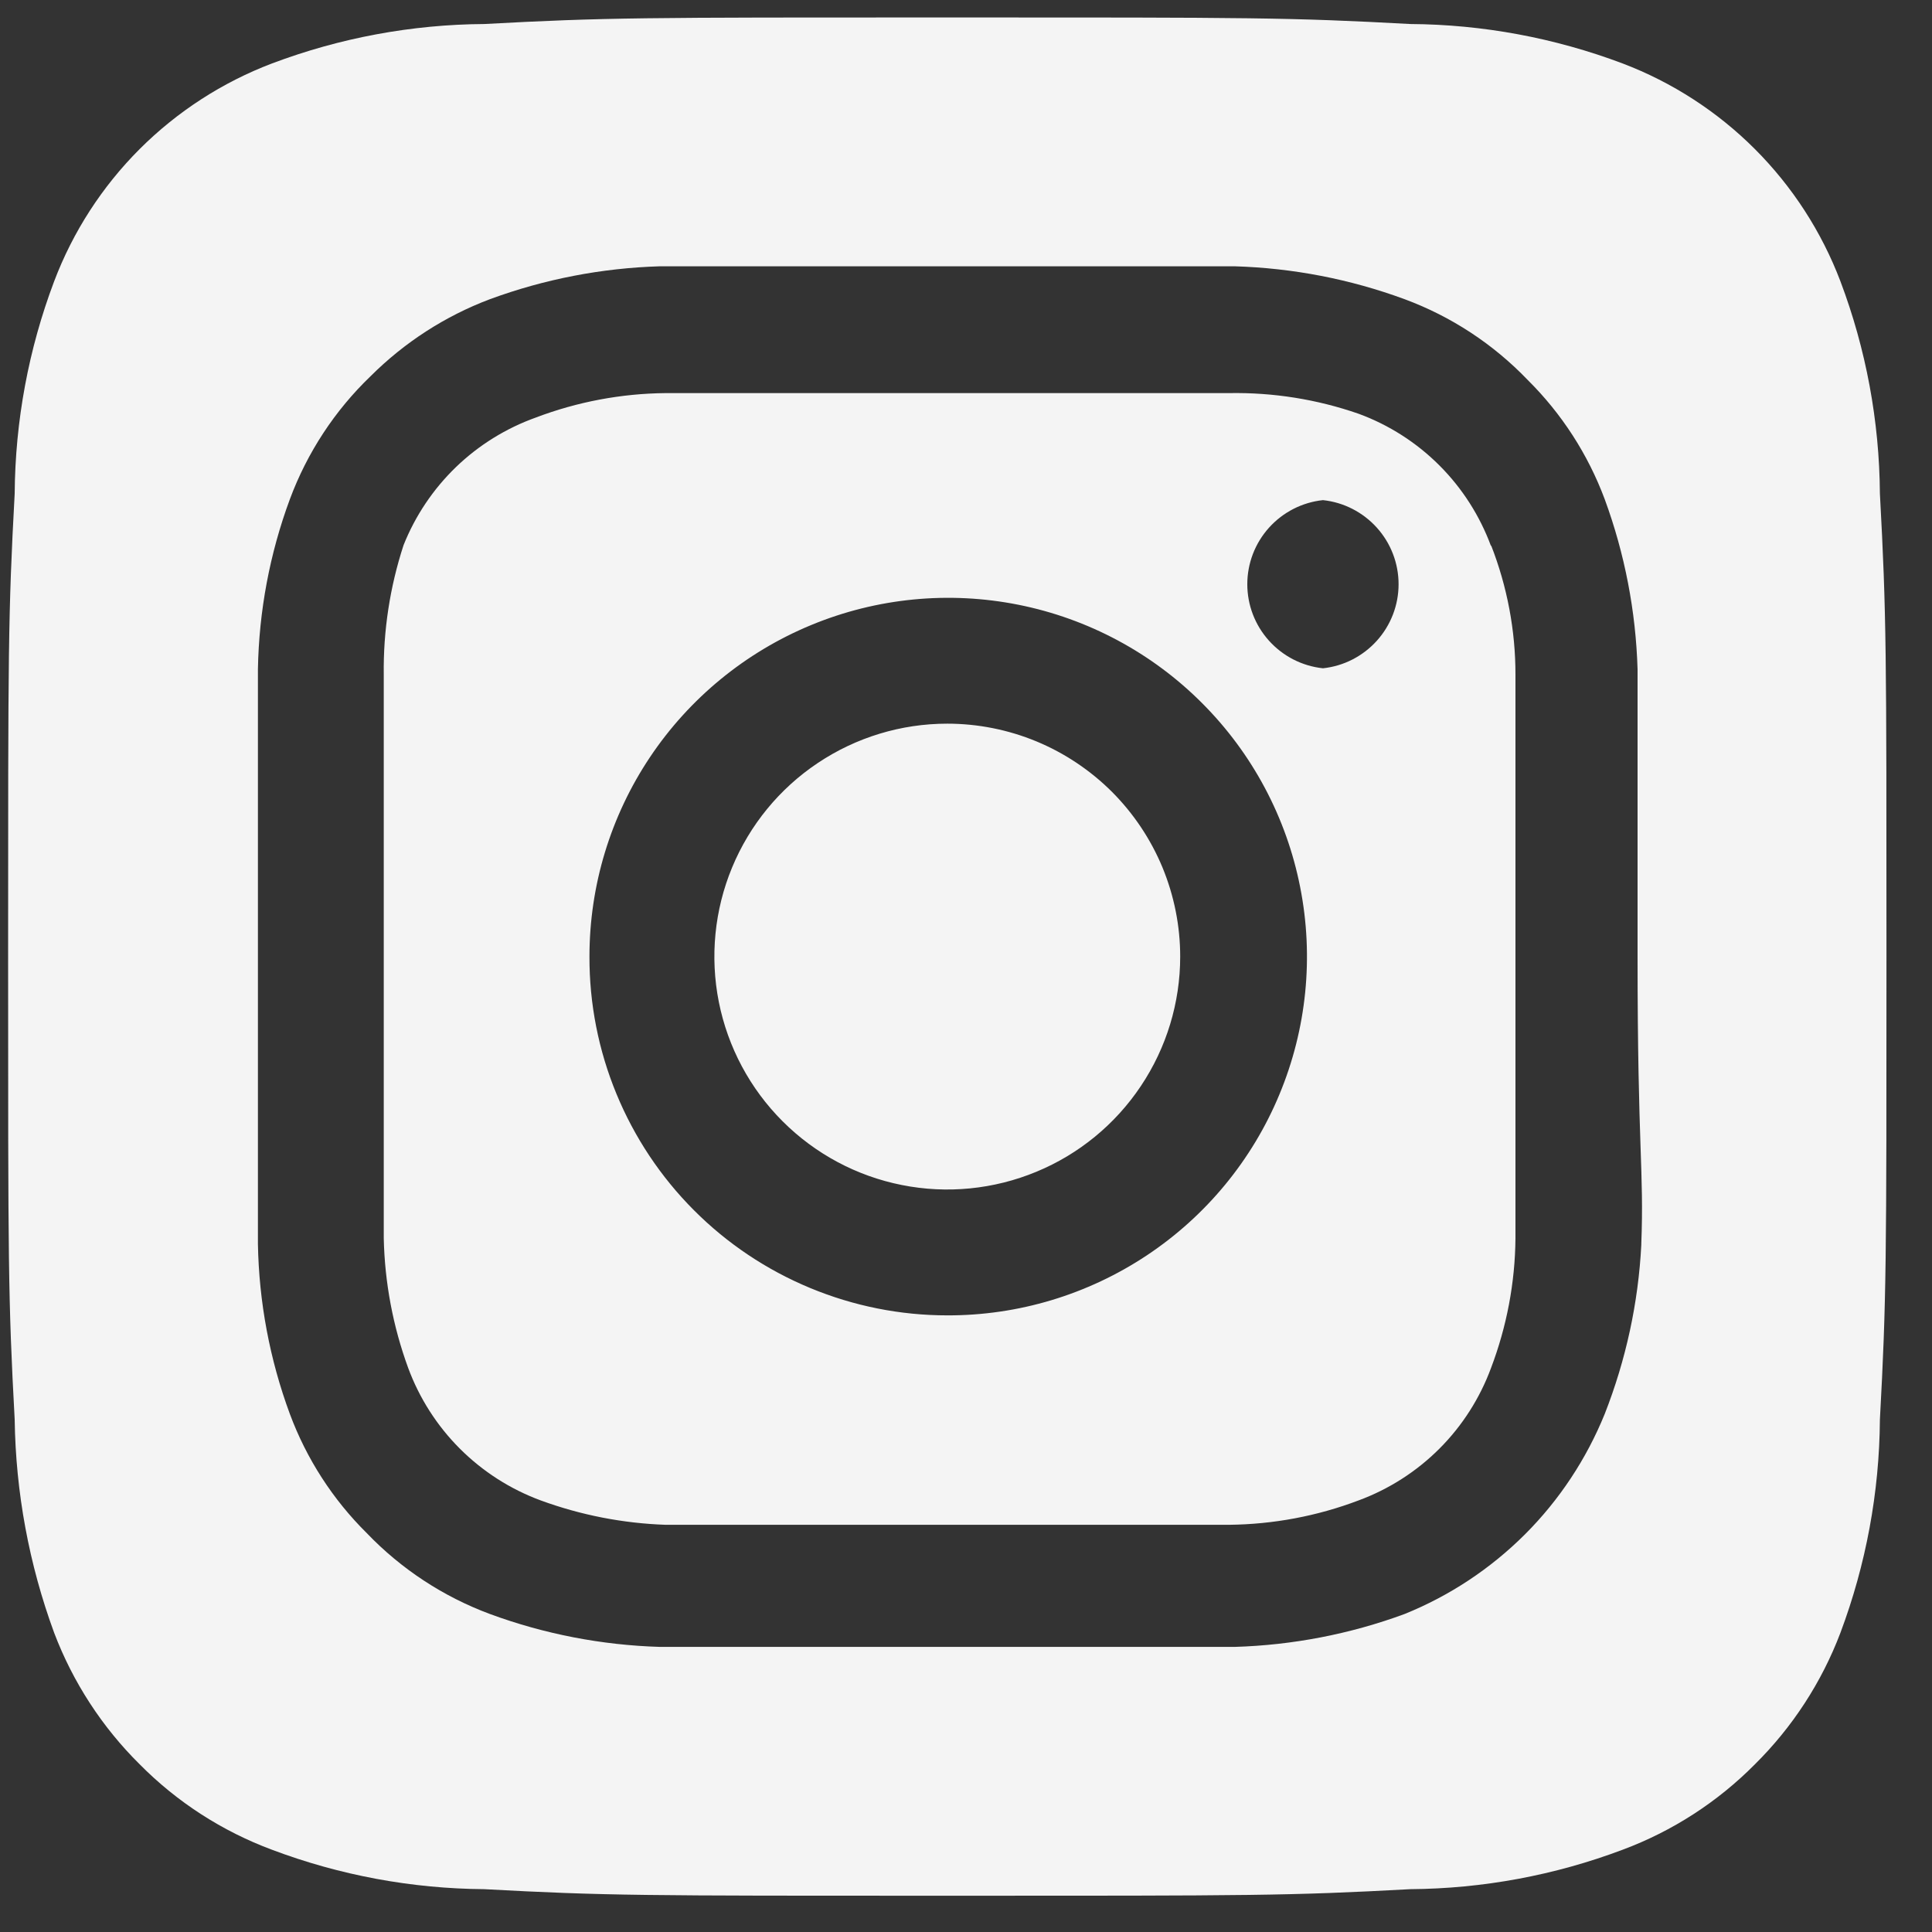 <svg width="30" height="30" viewBox="0 0 30 30" fill="none" xmlns="http://www.w3.org/2000/svg">
<rect x="0" y="0" width="30" height="30" fill="#333333" stroke="none"/>
<path d="M14.709 11.237C13.994 11.237 13.295 11.449 12.7 11.847C12.105 12.244 11.642 12.809 11.368 13.47C11.094 14.131 11.023 14.858 11.162 15.559C11.302 16.261 11.646 16.905 12.152 17.411C12.658 17.917 13.302 18.262 14.004 18.401C14.705 18.541 15.432 18.469 16.093 18.195C16.754 17.922 17.319 17.458 17.716 16.863C18.114 16.268 18.326 15.569 18.326 14.854C18.326 14.379 18.232 13.909 18.051 13.47C17.869 13.031 17.602 12.632 17.267 12.296C16.931 11.961 16.532 11.694 16.093 11.512C15.655 11.331 15.184 11.237 14.709 11.237ZM29.191 7.664C29.183 6.538 28.976 5.422 28.578 4.368C28.285 3.597 27.832 2.897 27.249 2.314C26.666 1.731 25.966 1.278 25.195 0.985C24.141 0.588 23.025 0.38 21.899 0.373C20.018 0.271 19.463 0.271 14.709 0.271C9.955 0.271 9.401 0.271 7.52 0.373C6.394 0.38 5.278 0.588 4.224 0.985C3.453 1.278 2.753 1.731 2.169 2.314C1.586 2.897 1.133 3.597 0.841 4.368C0.443 5.422 0.236 6.538 0.228 7.664C0.126 9.546 0.126 10.1 0.126 14.854C0.126 19.608 0.126 20.162 0.228 22.043C0.244 23.174 0.451 24.293 0.841 25.354C1.132 26.121 1.585 26.818 2.168 27.395C2.748 27.982 3.45 28.435 4.224 28.723C5.278 29.12 6.394 29.327 7.52 29.335C9.401 29.437 9.955 29.437 14.709 29.437C19.463 29.437 20.018 29.437 21.899 29.335C23.025 29.327 24.141 29.12 25.195 28.723C25.968 28.435 26.67 27.982 27.251 27.395C27.834 26.818 28.287 26.121 28.578 25.354C28.975 24.295 29.183 23.174 29.191 22.043C29.293 20.162 29.293 19.608 29.293 14.854C29.293 10.1 29.293 9.546 29.191 7.664ZM25.486 19.331C25.44 20.231 25.247 21.117 24.918 21.956C24.634 22.655 24.214 23.291 23.68 23.825C23.146 24.358 22.511 24.779 21.811 25.062C20.965 25.374 20.073 25.546 19.172 25.573C18.02 25.573 17.713 25.573 14.709 25.573C11.705 25.573 11.399 25.573 10.247 25.573C9.345 25.546 8.454 25.374 7.607 25.062C6.884 24.793 6.231 24.365 5.697 23.808C5.168 23.285 4.76 22.653 4.501 21.956C4.188 21.11 4.021 20.218 4.005 19.316C4.005 18.164 4.005 17.858 4.005 14.854C4.005 11.85 4.005 11.543 4.005 10.391C4.021 9.49 4.188 8.597 4.501 7.752C4.77 7.029 5.198 6.375 5.755 5.841C6.281 5.316 6.912 4.908 7.607 4.646C8.454 4.334 9.345 4.162 10.247 4.135C11.399 4.135 11.705 4.135 14.709 4.135C17.713 4.135 18.02 4.135 19.172 4.135C20.073 4.162 20.965 4.334 21.811 4.646C22.535 4.914 23.188 5.343 23.722 5.9C24.25 6.423 24.658 7.055 24.918 7.752C25.229 8.598 25.401 9.49 25.428 10.391C25.428 11.543 25.428 11.85 25.428 14.854C25.428 17.858 25.53 18.164 25.486 19.316V19.331ZM23.153 8.481C22.979 8.01 22.706 7.582 22.351 7.227C21.996 6.872 21.568 6.598 21.097 6.425C20.45 6.2 19.769 6.092 19.084 6.104C17.947 6.104 17.626 6.104 14.709 6.104C11.793 6.104 11.472 6.104 10.334 6.104C9.646 6.111 8.965 6.239 8.322 6.483C7.858 6.649 7.435 6.911 7.08 7.253C6.726 7.595 6.448 8.009 6.266 8.466C6.054 9.116 5.95 9.796 5.959 10.479C5.959 11.616 5.959 11.937 5.959 14.854C5.959 17.77 5.959 18.091 5.959 19.229C5.974 19.916 6.102 20.596 6.338 21.241C6.512 21.712 6.786 22.14 7.141 22.495C7.496 22.85 7.924 23.124 8.395 23.298C9.017 23.526 9.672 23.654 10.334 23.677C11.472 23.677 11.793 23.677 14.709 23.677C17.626 23.677 17.947 23.677 19.084 23.677C19.772 23.67 20.454 23.542 21.097 23.298C21.568 23.124 21.996 22.85 22.351 22.495C22.706 22.14 22.979 21.712 23.153 21.241C23.397 20.598 23.526 19.917 23.532 19.229C23.532 18.091 23.532 17.77 23.532 14.854C23.532 11.937 23.532 11.616 23.532 10.479C23.533 9.79 23.404 9.108 23.153 8.466V8.481ZM14.709 20.425C13.978 20.425 13.255 20.28 12.58 20C11.905 19.72 11.291 19.31 10.775 18.792C10.259 18.275 9.85 17.66 9.572 16.985C9.293 16.309 9.151 15.585 9.153 14.854C9.153 13.751 9.48 12.674 10.093 11.757C10.706 10.841 11.577 10.127 12.595 9.706C13.614 9.284 14.735 9.175 15.816 9.391C16.897 9.607 17.89 10.139 18.668 10.92C19.447 11.7 19.976 12.694 20.189 13.776C20.403 14.858 20.29 15.978 19.866 16.996C19.443 18.014 18.726 18.883 17.808 19.493C16.89 20.103 15.812 20.428 14.709 20.425ZM20.543 10.377C20.22 10.343 19.922 10.19 19.705 9.949C19.488 9.708 19.368 9.396 19.368 9.072C19.368 8.747 19.488 8.435 19.705 8.194C19.922 7.953 20.22 7.8 20.543 7.766C20.865 7.8 21.163 7.953 21.38 8.194C21.597 8.435 21.717 8.747 21.717 9.072C21.717 9.396 21.597 9.708 21.38 9.949C21.163 10.19 20.865 10.343 20.543 10.377Z" fill="#F4F4F4"/>
</svg>


